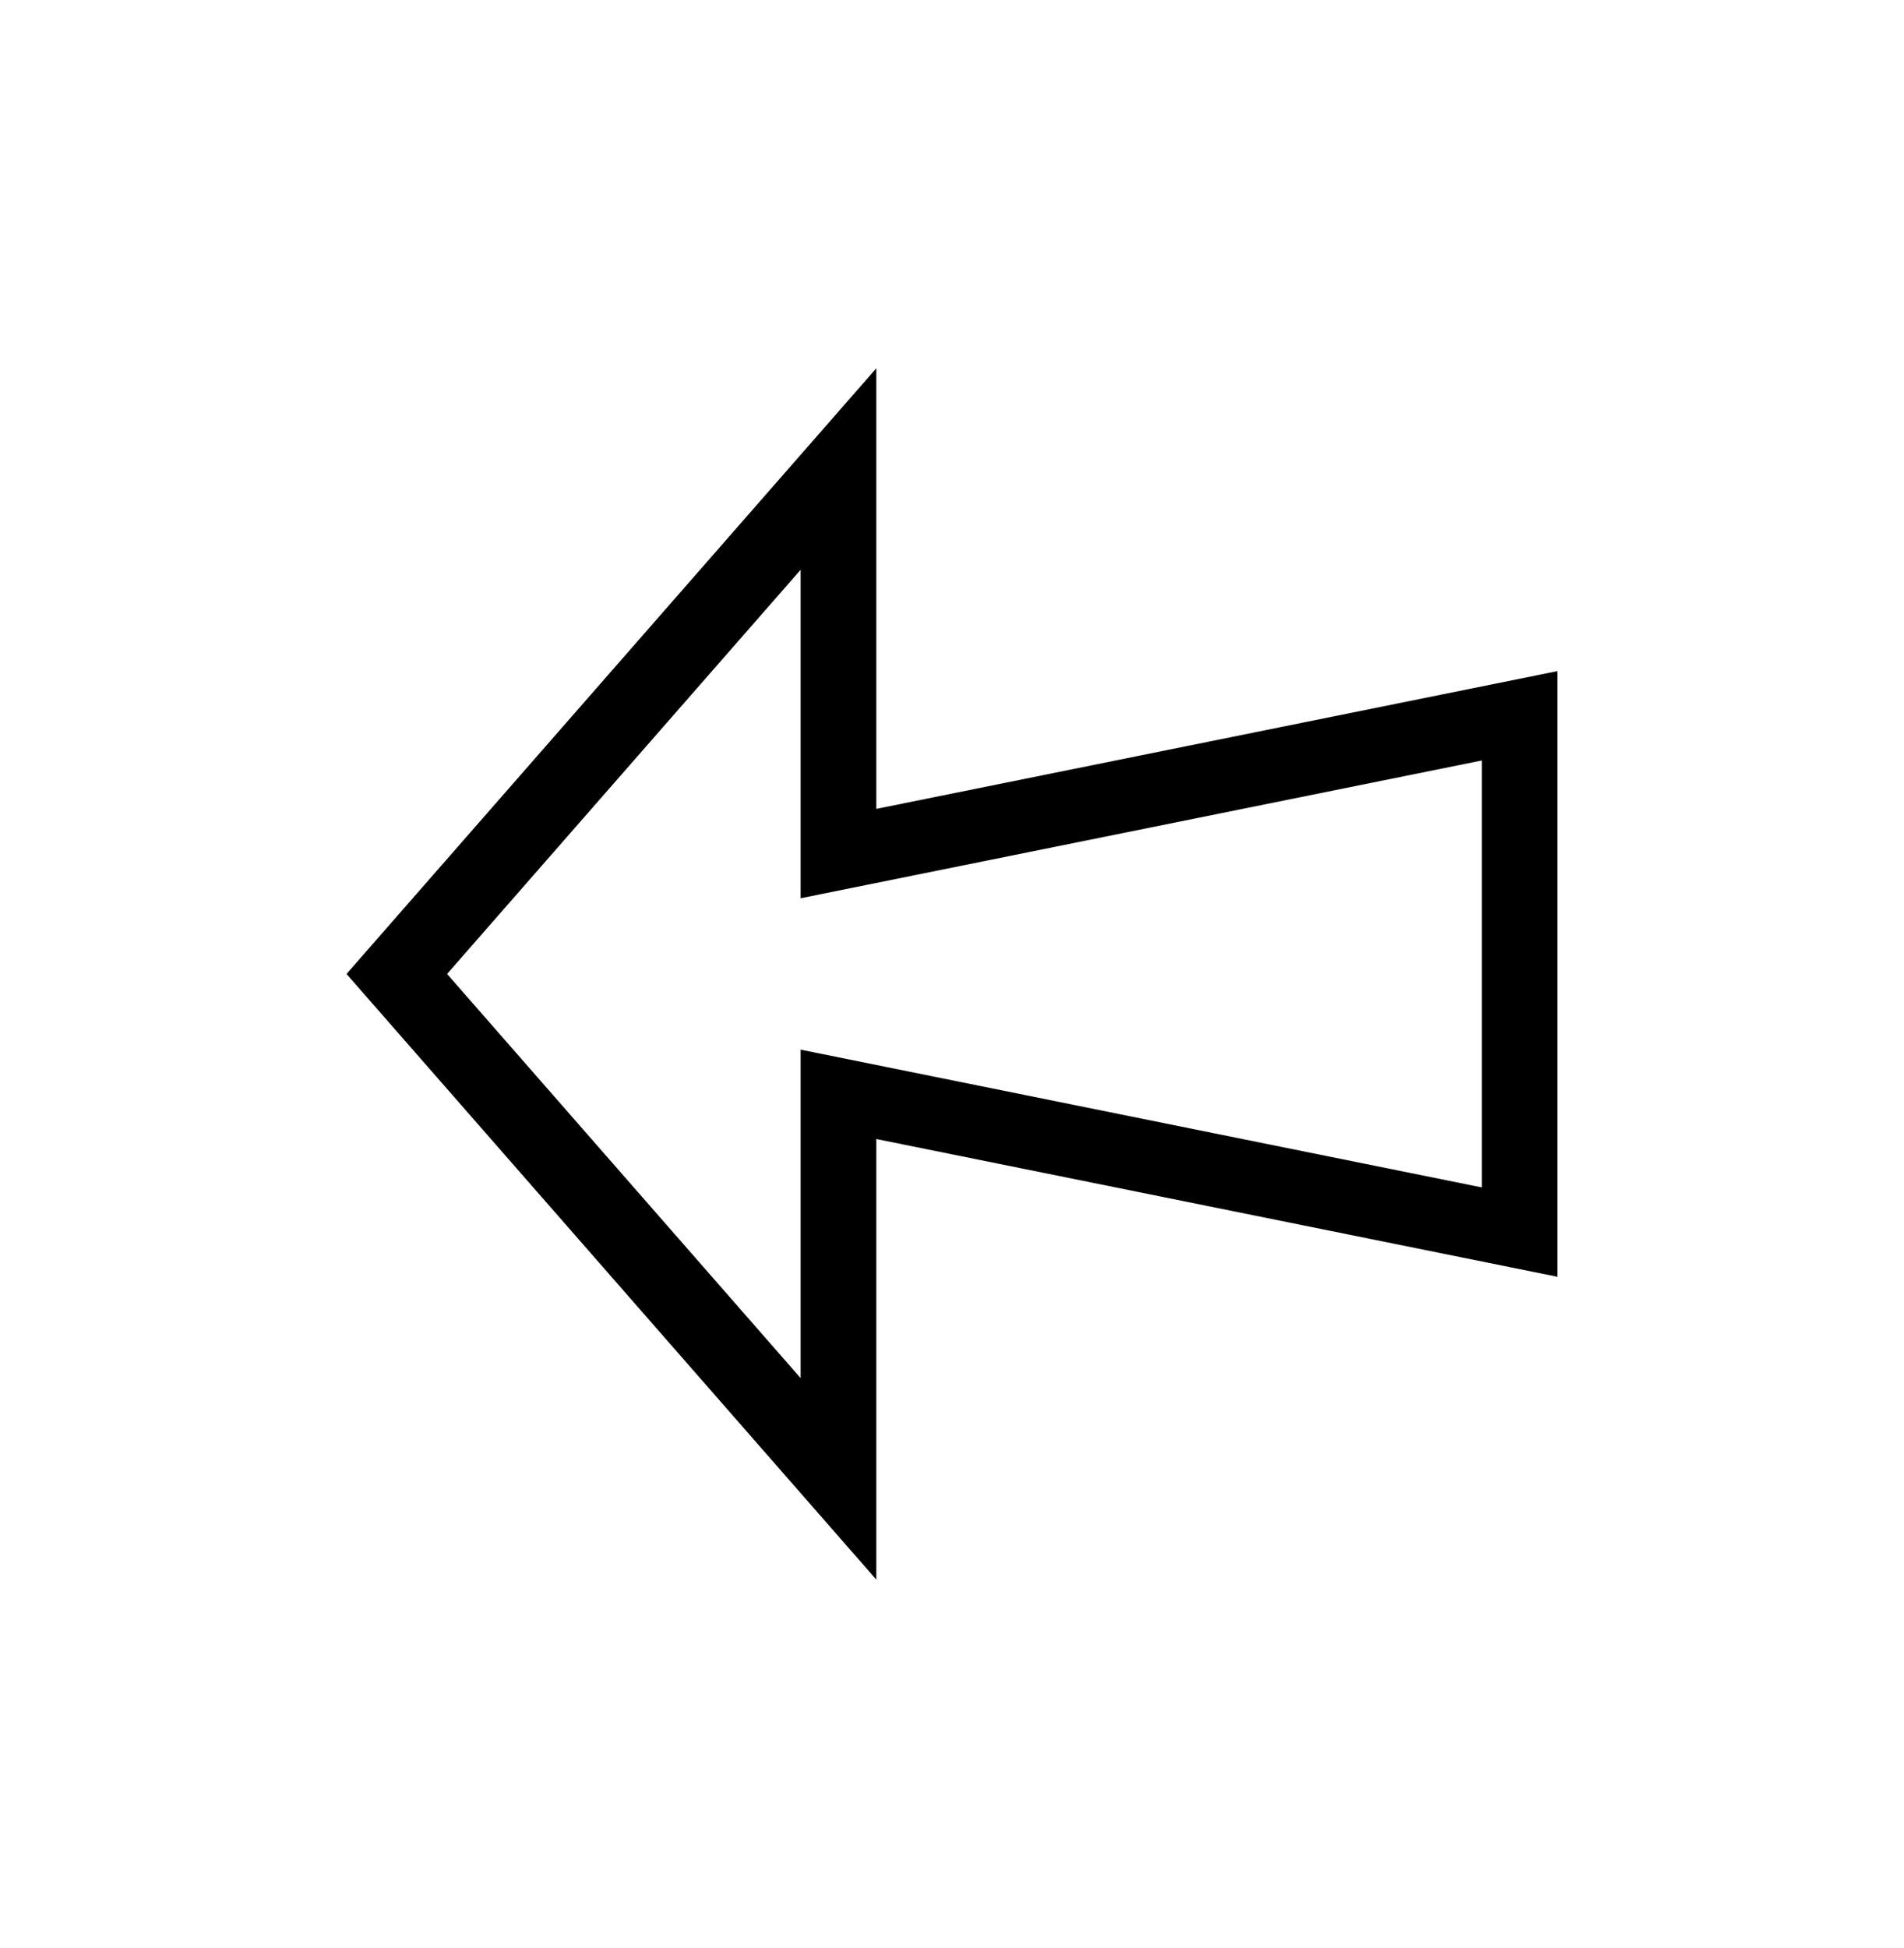<svg xmlns="http://www.w3.org/2000/svg" viewBox="-146.507 -187.663 805.013 823.327"><path d="M224 480L0 224 224-32v186.226l288-58.225V352l-288-58.227zm256-165.774v-180.45l-288 58.226V53.169L42.522 224 192 394.834V256z"/></svg>